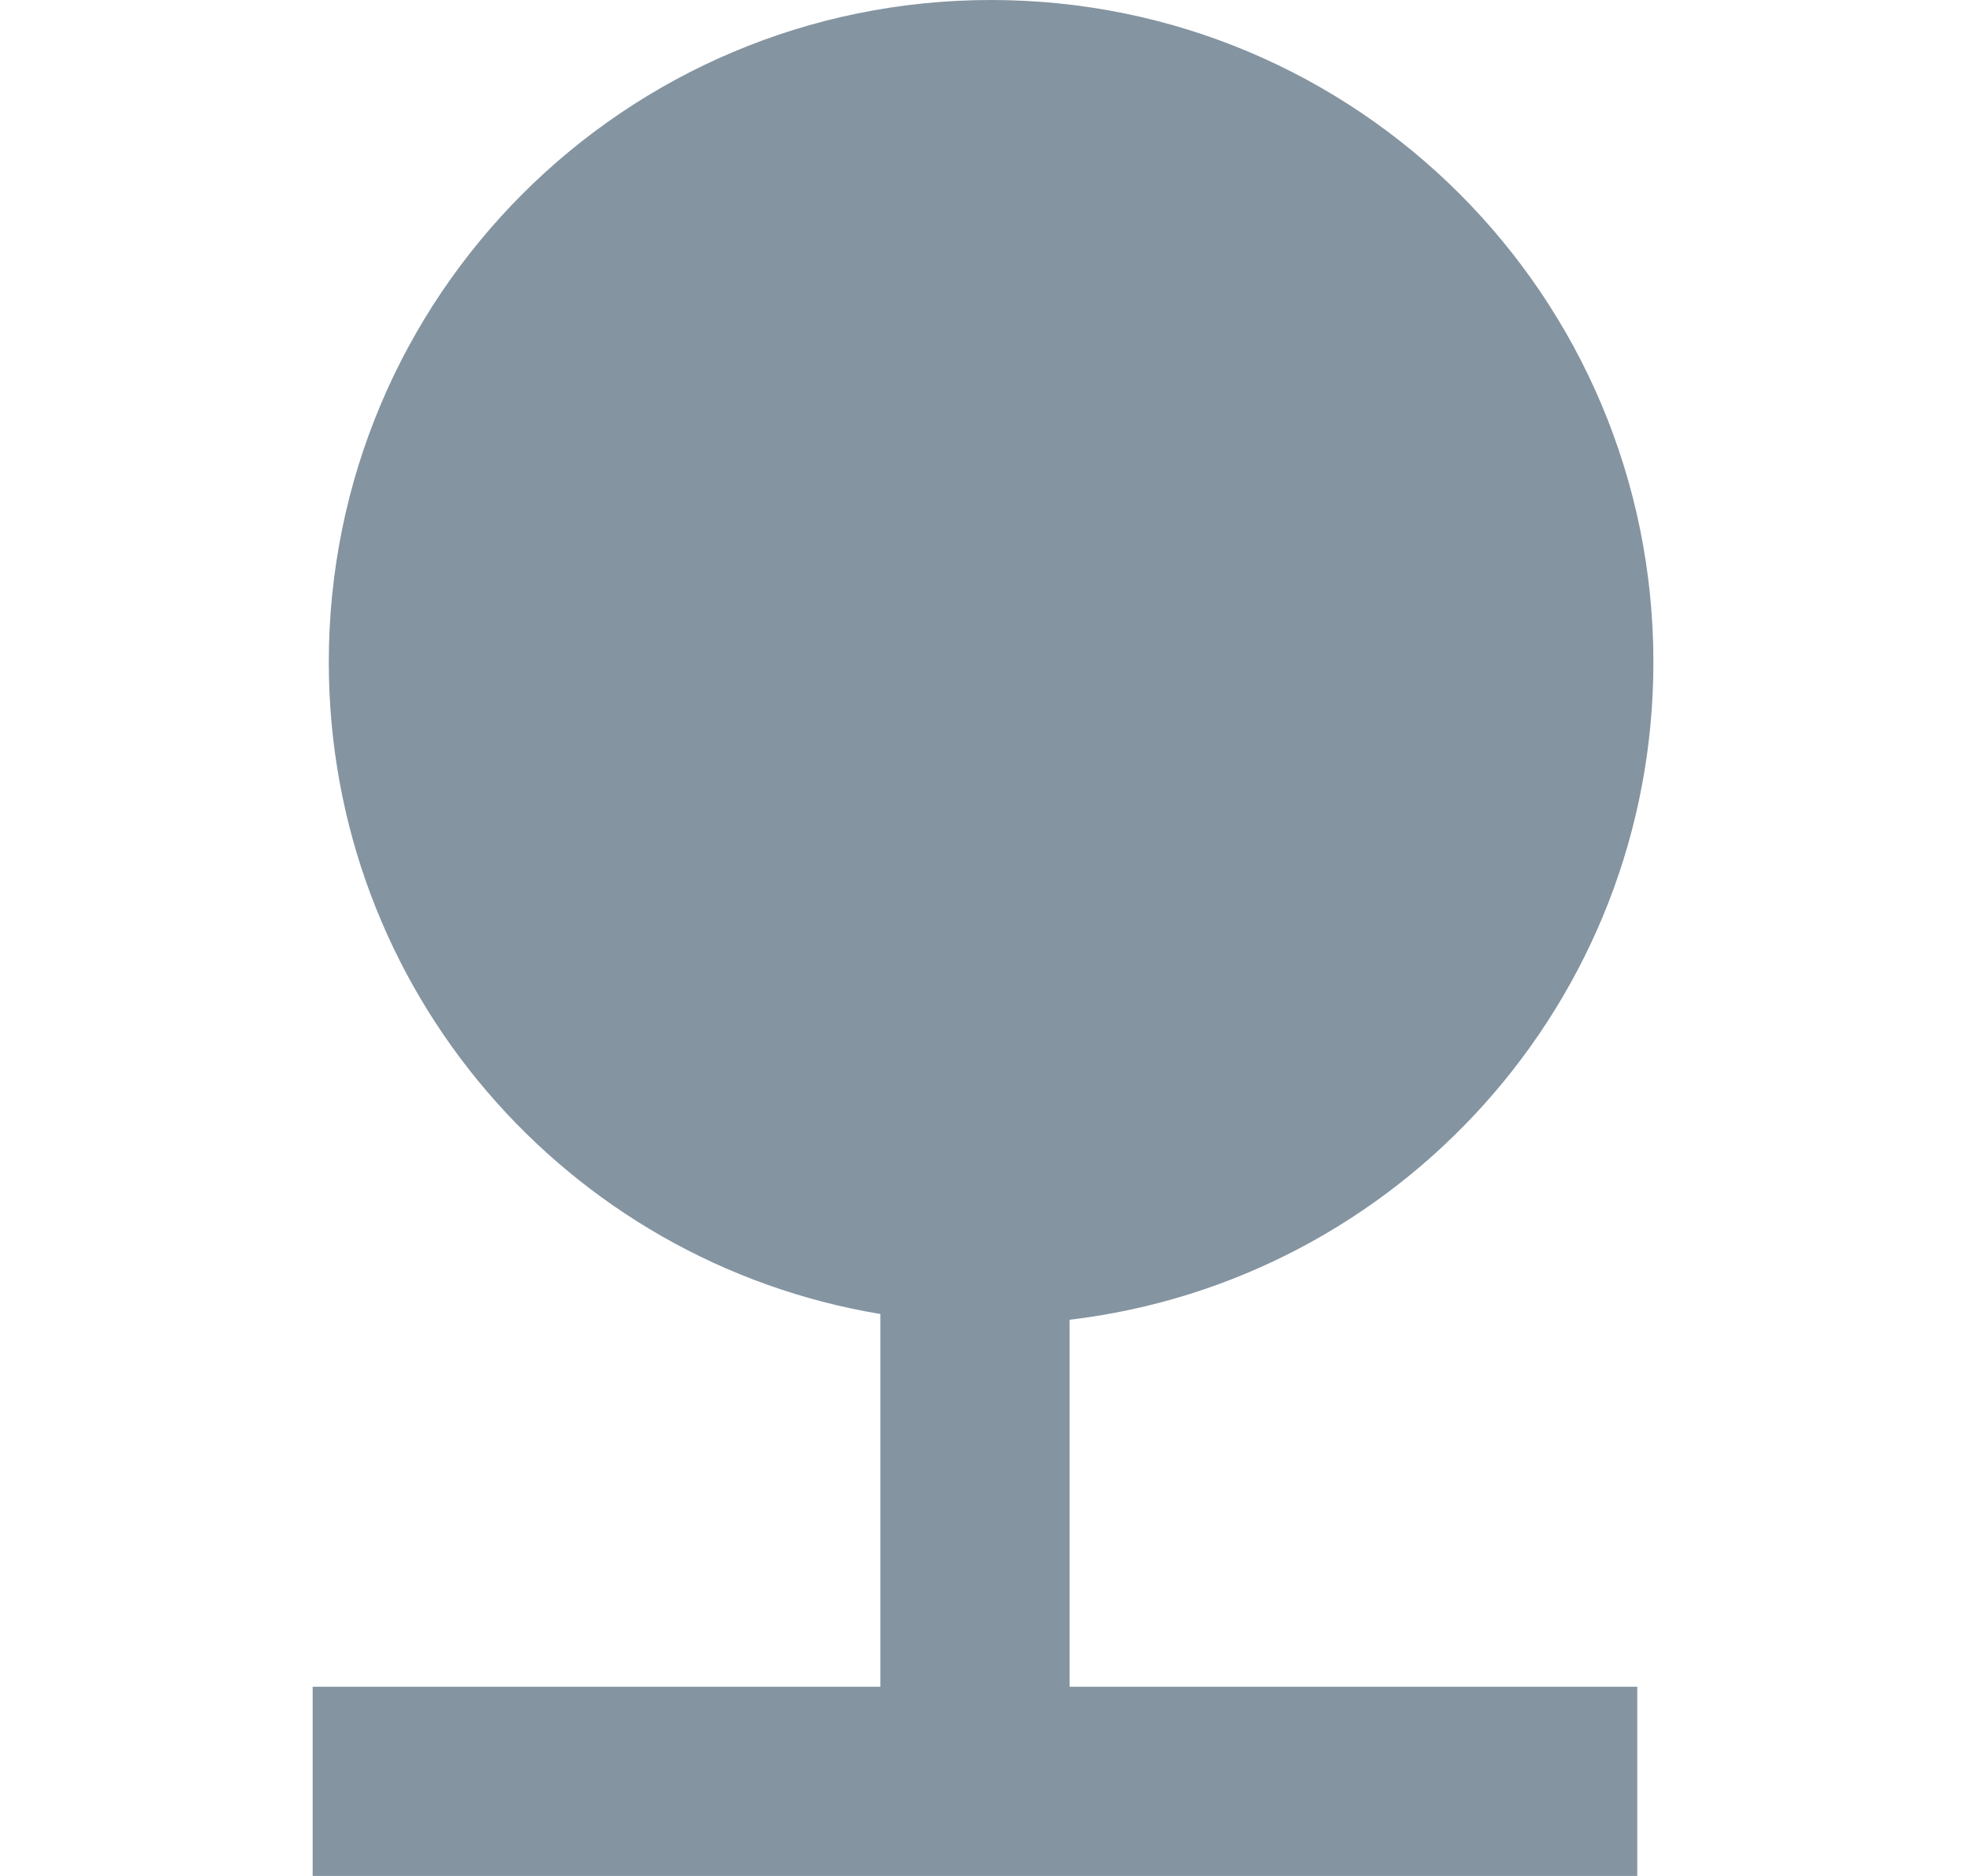 <svg width="21" height="20" viewBox="0 0 21 20" fill="#8494A1" xmlns="http://www.w3.org/2000/svg">
<path fill-rule="evenodd" clip-rule="evenodd" d="M11.402 14.07C14.901 13.656 17.625 10.681 17.625 7.06C17.625 3.157 14.468 0 10.565 0C6.662 0 3.505 3.157 3.505 7.06C3.505 10.559 6.046 13.454 9.385 14.009V17.983H3.333V20H17.453V17.983H11.402V14.07Z" />
</svg>
